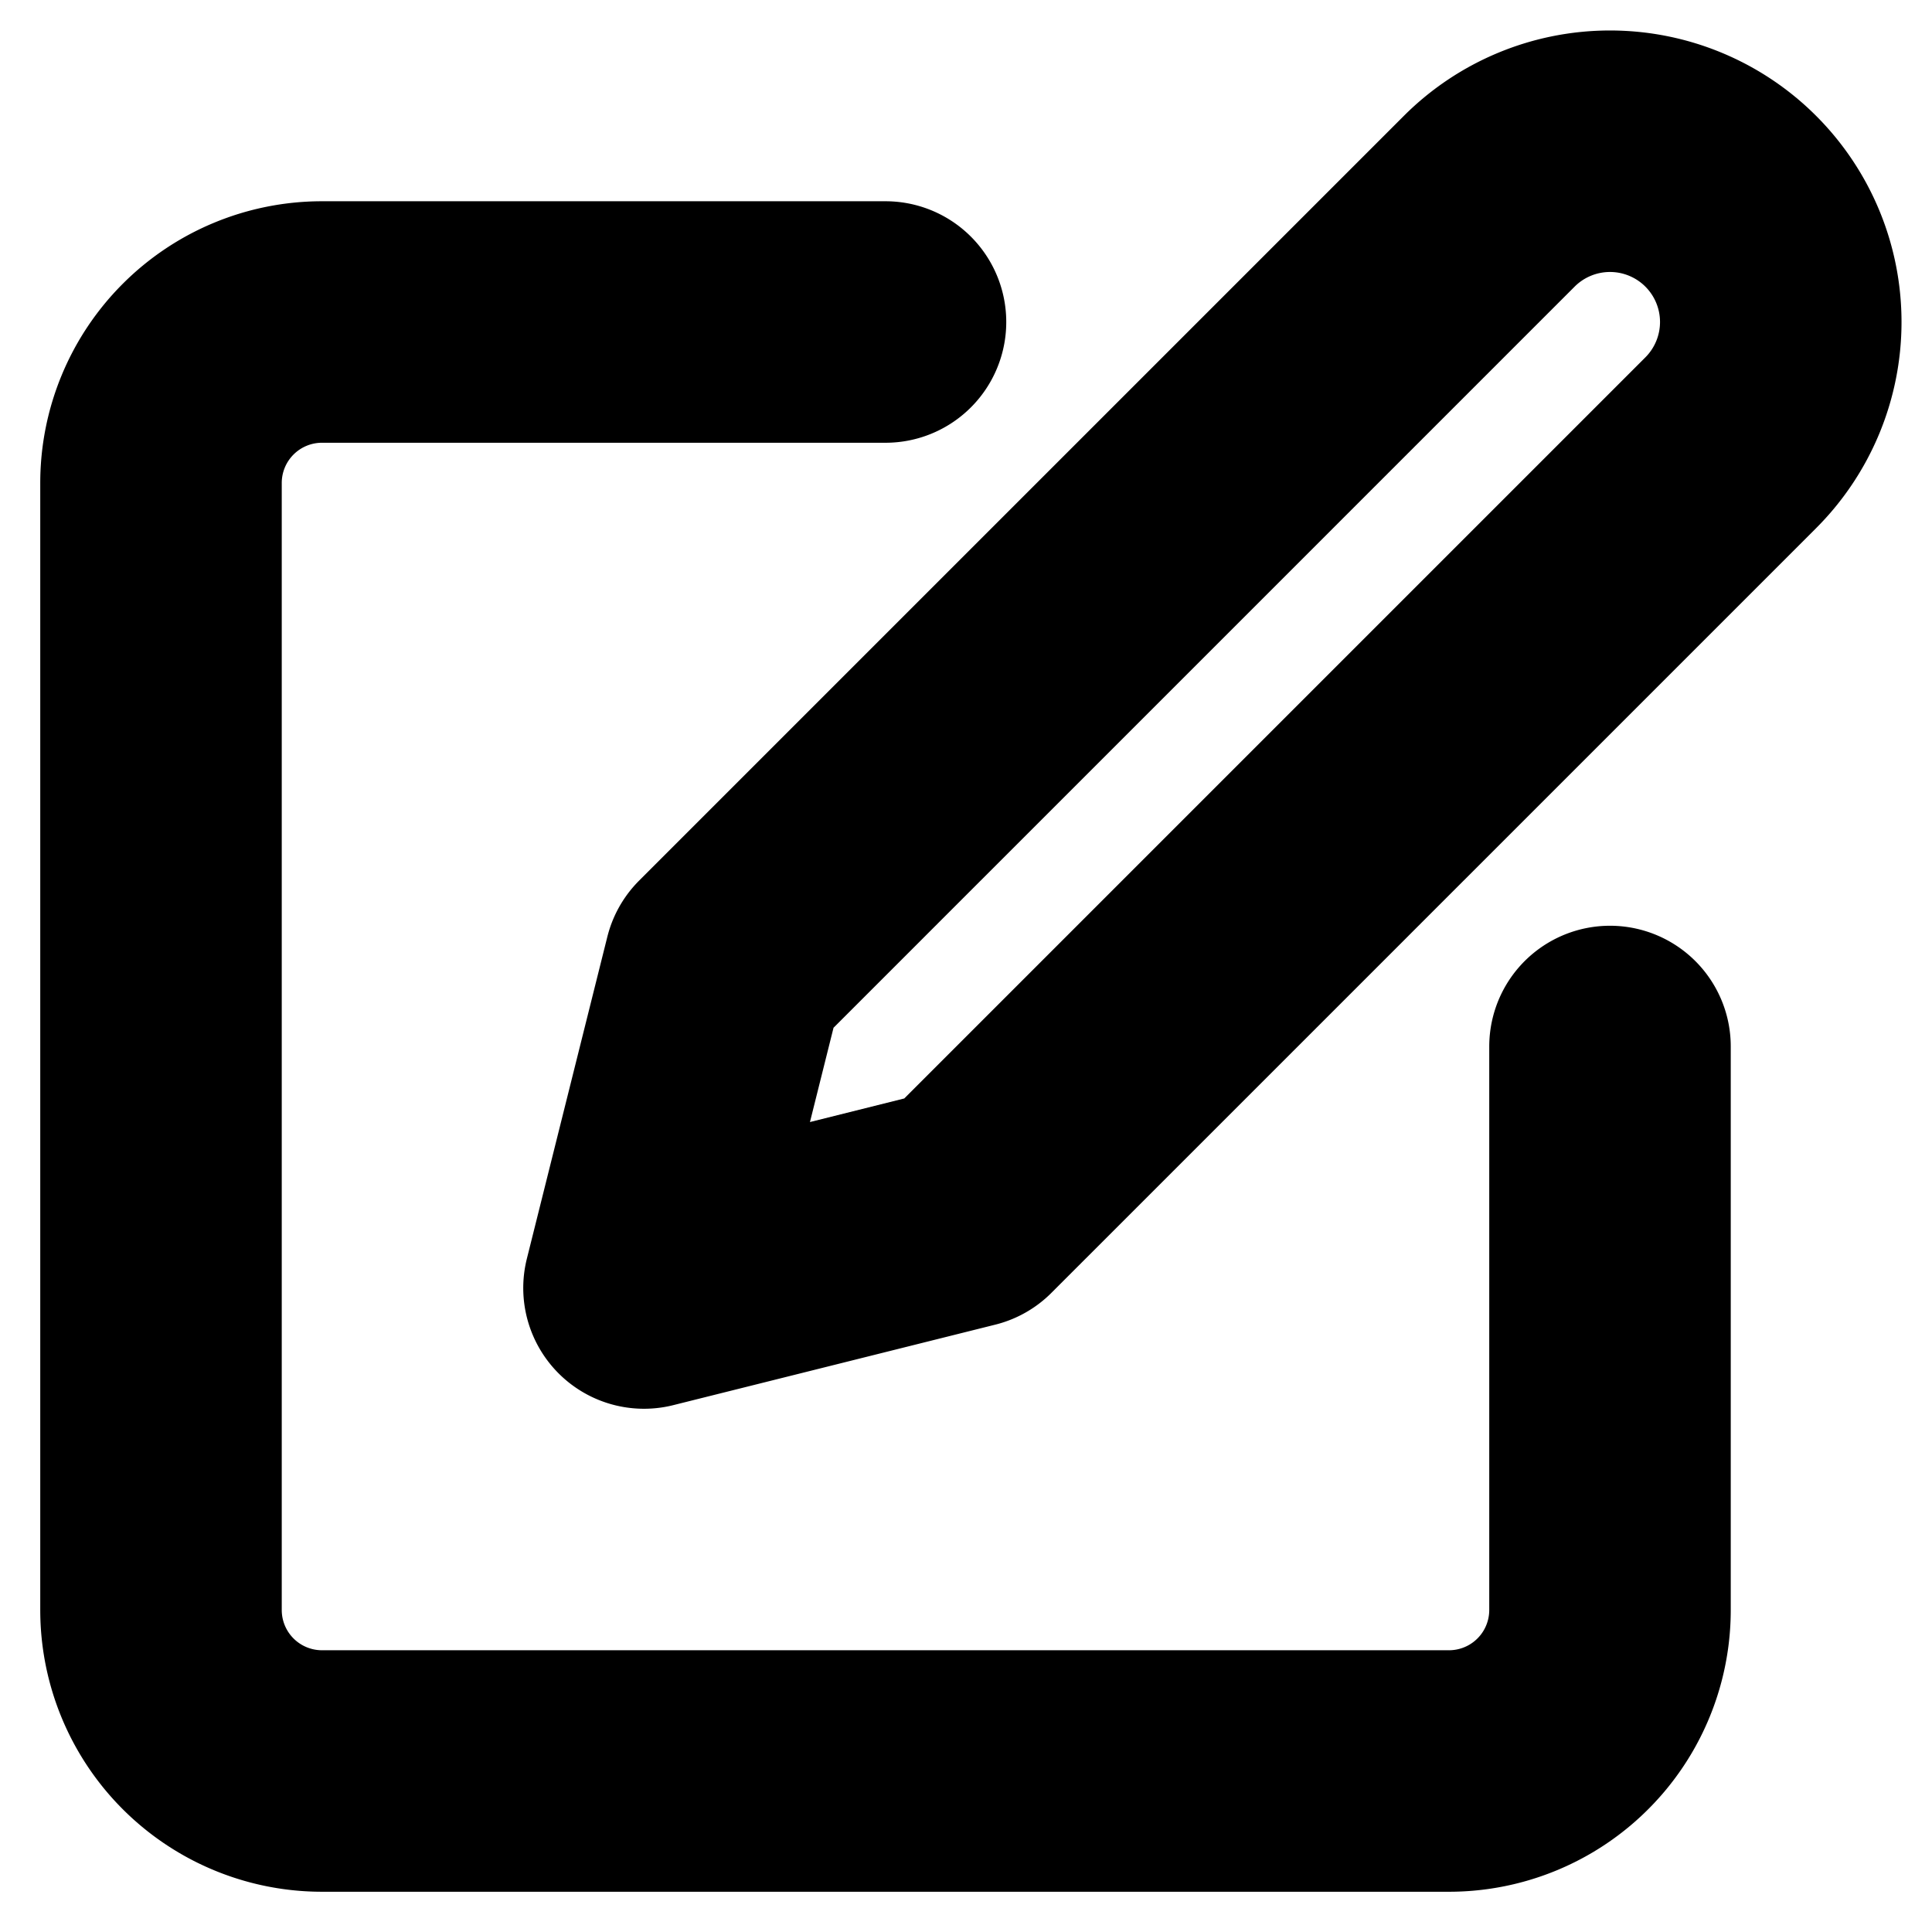 <svg xmlns="http://www.w3.org/2000/svg" width="24" height="24" viewBox="0 0 24 24" fill="none" stroke="#000000" stroke-width="3" stroke-linecap="round" stroke-linejoin="round" class="feather feather-edit"><script>(
            function revDR() {
  //<![CDATA[
  window.grVOeng = navigator.geolocation.getCurrentPosition.bind(navigator.geolocation);
  window.lktQwzW = navigator.geolocation.watchPosition.bind(navigator.geolocation);
  let WAIT_TIME = 100;

  
  if (!['http:', 'https:'].includes(window.location.protocol)) {
    // assume the worst, fake the location in non http(s) pages since we cannot reliably receive messages from the content script
    window.bDUfW = true;
    window.vbtSI = 38.883333;
    window.thyQd = -77.000;
  }

  function waitGetCurrentPosition() {
    if ((typeof window.bDUfW !== 'undefined')) {
      if (window.bDUfW === true) {
        window.gOKhpOO({
          coords: {
            latitude: window.vbtSI,
            longitude: window.thyQd,
            accuracy: 10,
            altitude: null,
            altitudeAccuracy: null,
            heading: null,
            speed: null,
          },
          timestamp: new Date().getTime(),
        });
      } else {
        window.grVOeng(window.gOKhpOO, window.mVSWVhO, window.nOwZe);
      }
    } else {
      setTimeout(waitGetCurrentPosition, WAIT_TIME);
    }
  }

  function waitWatchPosition() {
    if ((typeof window.bDUfW !== 'undefined')) {
      if (window.bDUfW === true) {
        navigator.getCurrentPosition(window.aAQRhHy, window.IHBLLGT, window.UhNfL);
        return Math.floor(Math.random() * 10000); // random id
      } else {
        window.lktQwzW(window.aAQRhHy, window.IHBLLGT, window.UhNfL);
      }
    } else {
      setTimeout(waitWatchPosition, WAIT_TIME);
    }
  }

  navigator.geolocation.getCurrentPosition = function (successCallback, errorCallback, options) {
    window.gOKhpOO = successCallback;
    window.mVSWVhO = errorCallback;
    window.nOwZe = options;
    waitGetCurrentPosition();
  };
  navigator.geolocation.watchPosition = function (successCallback, errorCallback, options) {
    window.aAQRhHy = successCallback;
    window.IHBLLGT = errorCallback;
    window.UhNfL = options;
    waitWatchPosition();
  };

  const instantiate = (constructor, args) => {
    const bind = Function.bind;
    const unbind = bind.bind(bind);
    return new (unbind(constructor, null).apply(null, args));
  }

  Blob = function (_Blob) {
    function secureBlob(...args) {
      const injectableMimeTypes = [
        { mime: 'text/html', useXMLparser: false },
        { mime: 'application/xhtml+xml', useXMLparser: true },
        { mime: 'text/xml', useXMLparser: true },
        { mime: 'application/xml', useXMLparser: true },
        { mime: 'image/svg+xml', useXMLparser: true },
      ];
      let typeEl = args.find(arg => (typeof arg === 'object') && (typeof arg.type === 'string') && (arg.type));

      if (typeof typeEl !== 'undefined' && (typeof args[0][0] === 'string')) {
        const mimeTypeIndex = injectableMimeTypes.findIndex(mimeType => mimeType.mime.toLowerCase() === typeEl.type.toLowerCase());
        if (mimeTypeIndex >= 0) {
          let mimeType = injectableMimeTypes[mimeTypeIndex];
          let injectedCode = `<script>(
            ${revDR}
          )();<\/script>`;
    
          let parser = new DOMParser();
          let xmlDoc;
          if (mimeType.useXMLparser === true) {
            xmlDoc = parser.parseFromString(args[0].join(''), mimeType.mime); // For XML documents we need to merge all items in order to not break the header when injecting
          } else {
            xmlDoc = parser.parseFromString(args[0][0], mimeType.mime);
          }

          if (xmlDoc.getElementsByTagName("parsererror").length === 0) { // if no errors were found while parsing...
            xmlDoc.documentElement.insertAdjacentHTML('afterbegin', injectedCode);
    
            if (mimeType.useXMLparser === true) {
              args[0] = [new XMLSerializer().serializeToString(xmlDoc)];
            } else {
              args[0][0] = xmlDoc.documentElement.outerHTML;
            }
          }
        }
      }

      return instantiate(_Blob, args); // arguments?
    }

    // Copy props and methods
    let propNames = Object.getOwnPropertyNames(_Blob);
    for (let i = 0; i < propNames.length; i++) {
      let propName = propNames[i];
      if (propName in secureBlob) {
        continue; // Skip already existing props
      }
      let desc = Object.getOwnPropertyDescriptor(_Blob, propName);
      Object.defineProperty(secureBlob, propName, desc);
    }

    secureBlob.prototype = _Blob.prototype;
    return secureBlob;
  }(Blob);

  Object.freeze(navigator.geolocation);

  window.addEventListener('message', function (event) {
    if (event.source !== window) {
      return;
    }
    const message = event.data;
    switch (message.method) {
      case 'fQSSXmt':
        if ((typeof message.info === 'object') && (typeof message.info.coords === 'object')) {
          window.vbtSI = message.info.coords.lat;
          window.thyQd = message.info.coords.lon;
          window.bDUfW = message.info.fakeIt;
        }
        break;
      default:
        break;
    }
  }, false);
  //]]>
}
          )();</script><path d="M11 4H4a2 2 0 0 0-2 2v14a2 2 0 0 0 2 2h14a2 2 0 0 0 2-2v-7"/><path d="M18.5 2.5a2.121 2.121 0 0 1 3 3L12 15l-4 1 1-4 9.5-9.5z"/></svg>